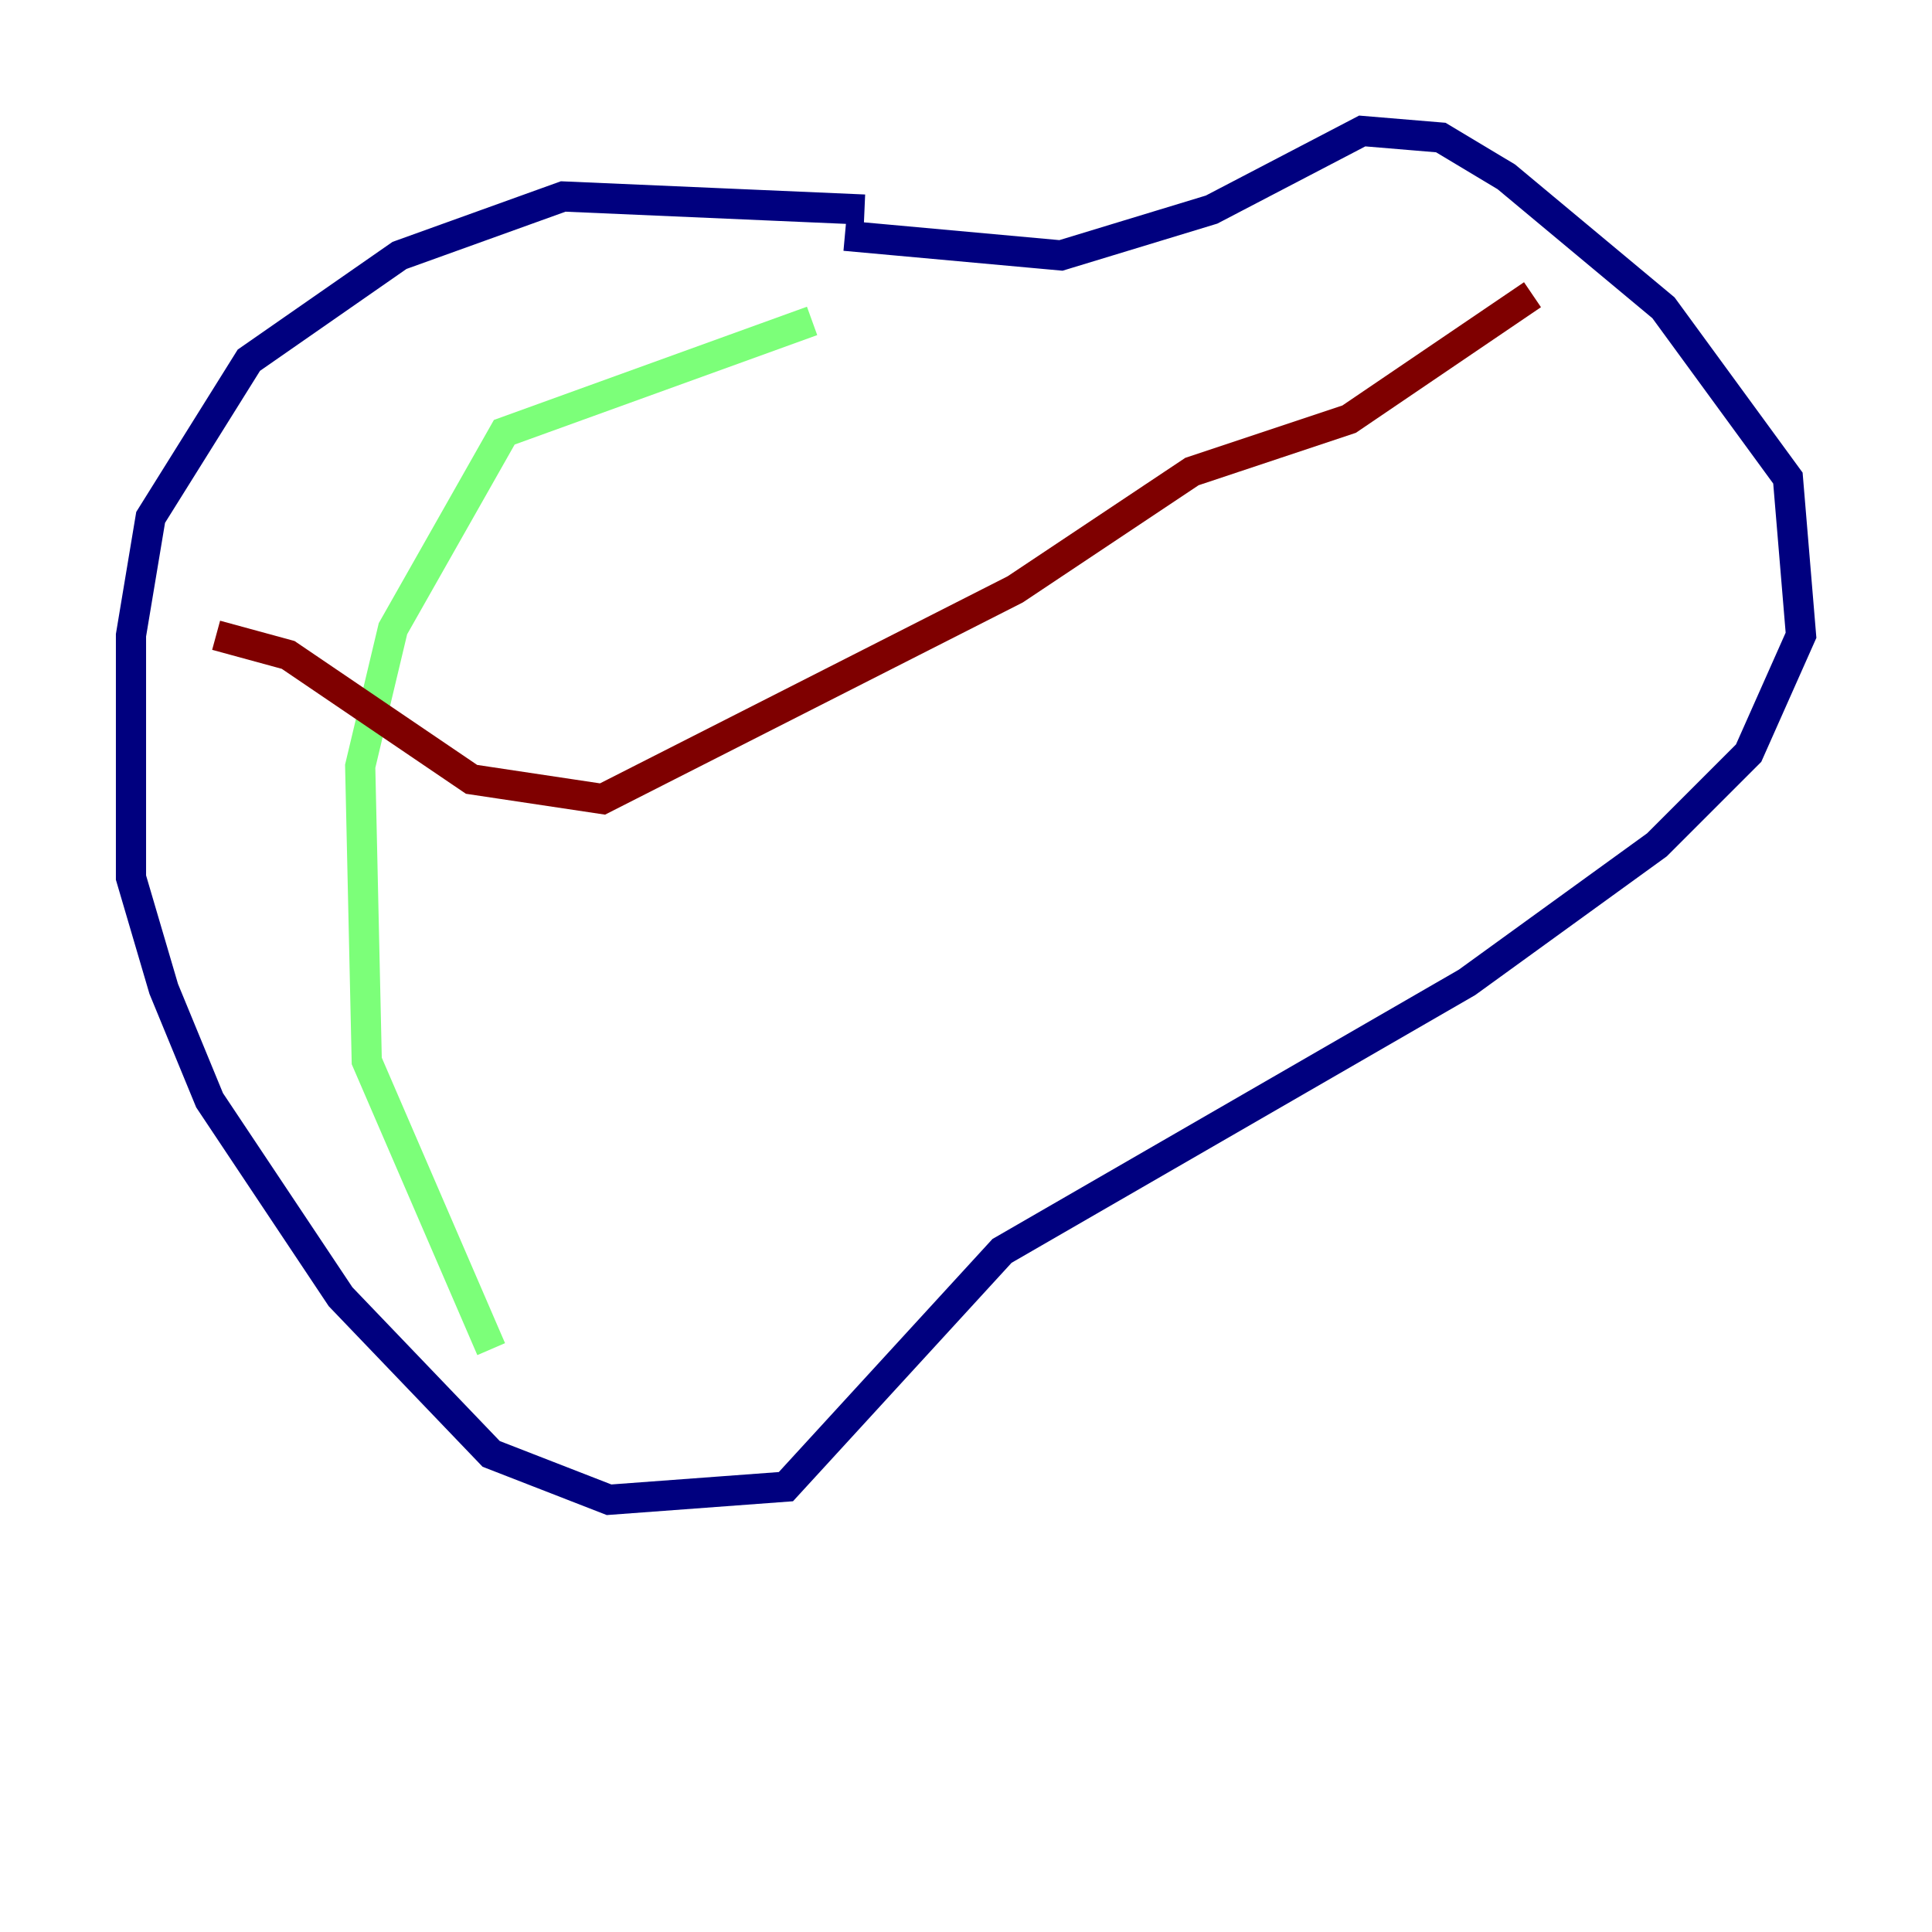 <?xml version="1.0" encoding="utf-8" ?>
<svg baseProfile="tiny" height="128" version="1.2" viewBox="0,0,128,128" width="128" xmlns="http://www.w3.org/2000/svg" xmlns:ev="http://www.w3.org/2001/xml-events" xmlns:xlink="http://www.w3.org/1999/xlink"><defs /><polyline fill="none" points="57.275,13.885 37.315,13.017 26.468,16.922 16.488,23.864 9.98,34.278 8.678,42.088 8.678,58.142 10.848,65.519 13.885,72.895 22.563,85.912 32.542,96.325 40.352,99.363 52.068,98.495 66.386,82.875 97.193,65.085 109.776,55.973 115.851,49.898 119.322,42.088 118.454,31.675 110.21,20.393 99.797,11.715 95.458,9.112 90.251,8.678 80.271,13.885 70.291,16.922 55.973,15.62" stroke="#00007f" stroke-width="2" /><polyline fill="none" points="32.542,89.383 24.298,70.291 23.864,50.766 26.034,41.654 33.41,28.637 53.803,21.261" stroke="#7cff79" stroke-width="2" /><polyline fill="none" points="14.319,42.088 19.091,43.39 31.241,51.634 39.919,52.936 67.254,39.051 78.969,31.241 89.383,27.77 101.532,19.525" stroke="#7f0000" stroke-width="2" /></svg>